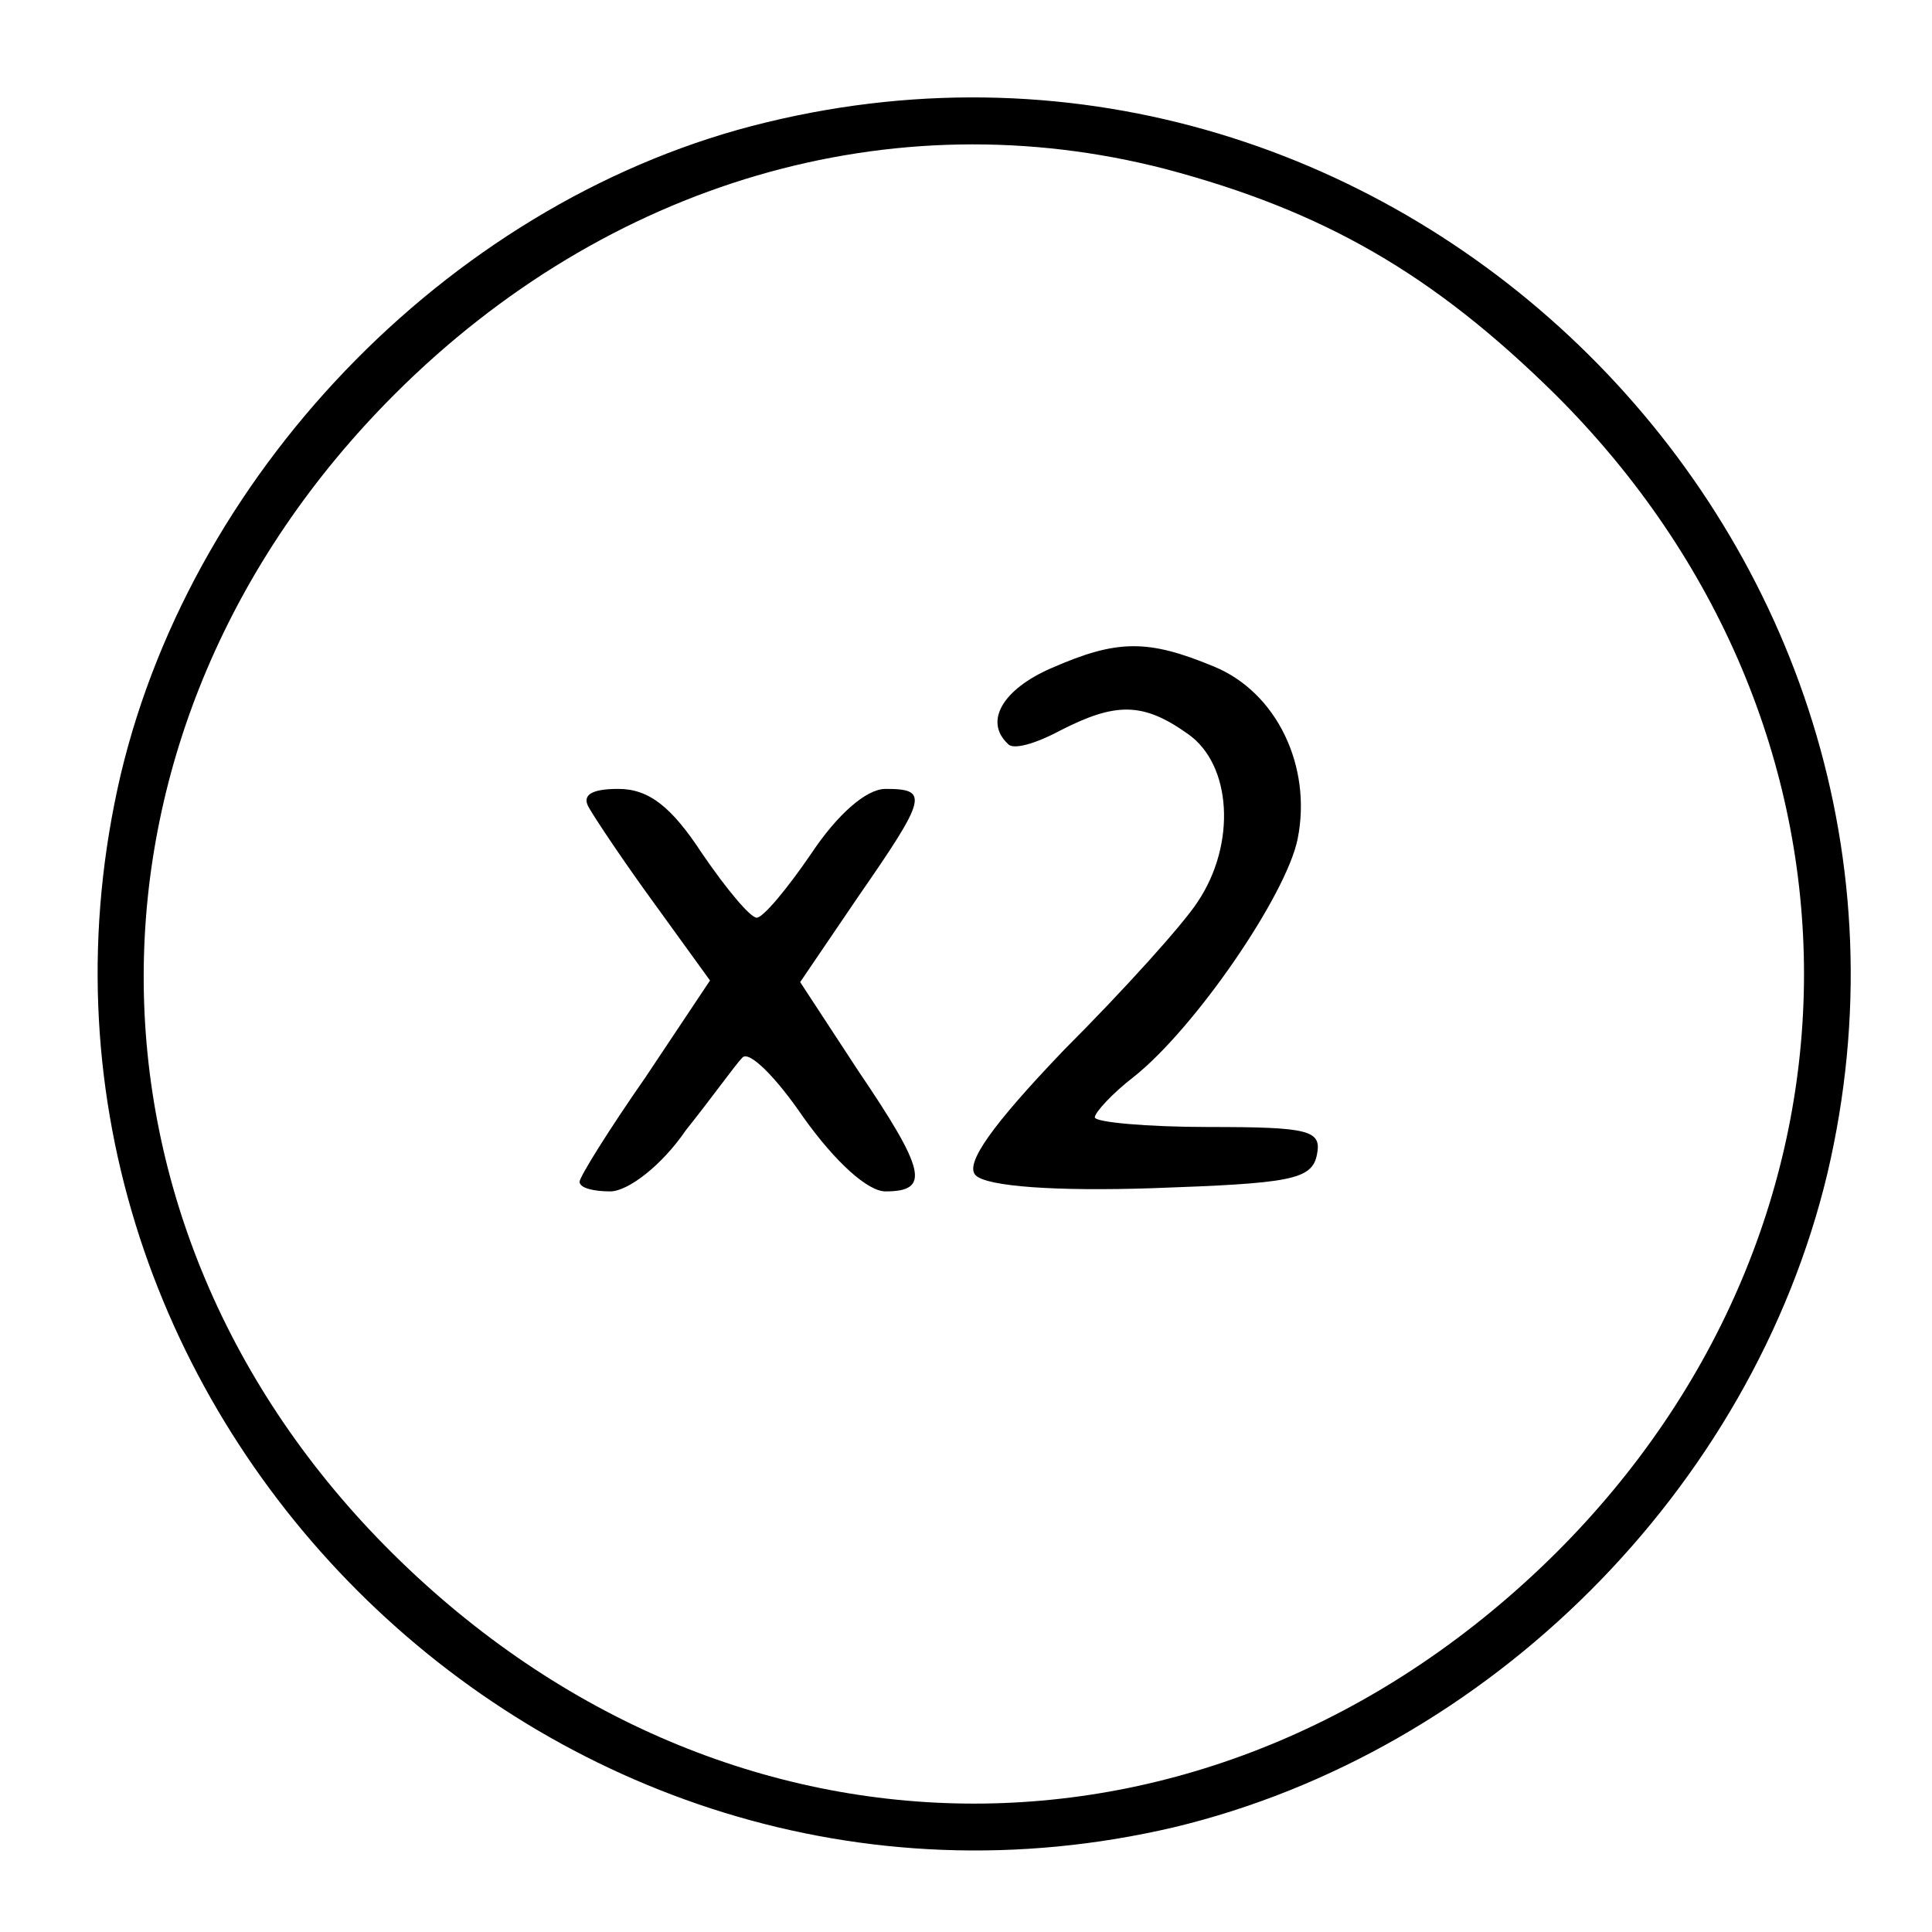 <?xml version="1.0" standalone="no"?>
<!DOCTYPE svg PUBLIC "-//W3C//DTD SVG 20010904//EN"
 "http://www.w3.org/TR/2001/REC-SVG-20010904/DTD/svg10.dtd">
<svg version="1.0" xmlns="http://www.w3.org/2000/svg"
 width="120pt" height="120pt" viewBox="0 0 120 120"
 preserveAspectRatio="xMidYMid meet">

<g transform="translate(0,120) scale(0.1,-0.1)"
fill="#000000" stroke="none">
<path d="M476 1124 c-191 -46 -355 -212 -401 -405 -91 -389 265 -745 654 -654
196 47 359 210 406 406 92 391 -268 748 -659 653z m248 -29 c98 -26 166 -65
242 -140 206 -205 206 -515 0 -720 -209 -207 -513 -207 -722 0 -207 205 -206
513 1 720 132 132 309 184 479 140z"/>
<path d="M653 785 c-30 -13 -42 -33 -27 -47 3 -4 17 0 32 8 35 18 52 18 80 -2
27 -19 30 -68 6 -104 -9 -14 -46 -55 -83 -92 -45 -47 -62 -71 -55 -78 7 -7 50
-10 110 -8 85 3 99 5 102 21 3 15 -5 17 -67 17 -39 0 -71 3 -71 6 0 3 11 15
24 25 38 30 95 113 102 148 9 45 -13 91 -52 107 -41 17 -60 17 -101 -1z"/>
<path d="M366 698 c4 -7 22 -34 41 -60 l34 -47 -40 -60 c-23 -33 -41 -62 -41
-65 0 -4 9 -6 19 -6 11 0 32 16 47 38 16 20 31 41 35 45 4 5 21 -12 38 -37 20
-28 40 -46 51 -46 28 0 25 13 -17 75 l-36 55 36 53 c43 62 44 67 17 67 -12 0
-30 -16 -46 -40 -15 -22 -30 -40 -34 -40 -4 0 -19 18 -34 40 -19 29 -33 40
-52 40 -17 0 -23 -4 -18 -12z"/>
</g>
</svg>
